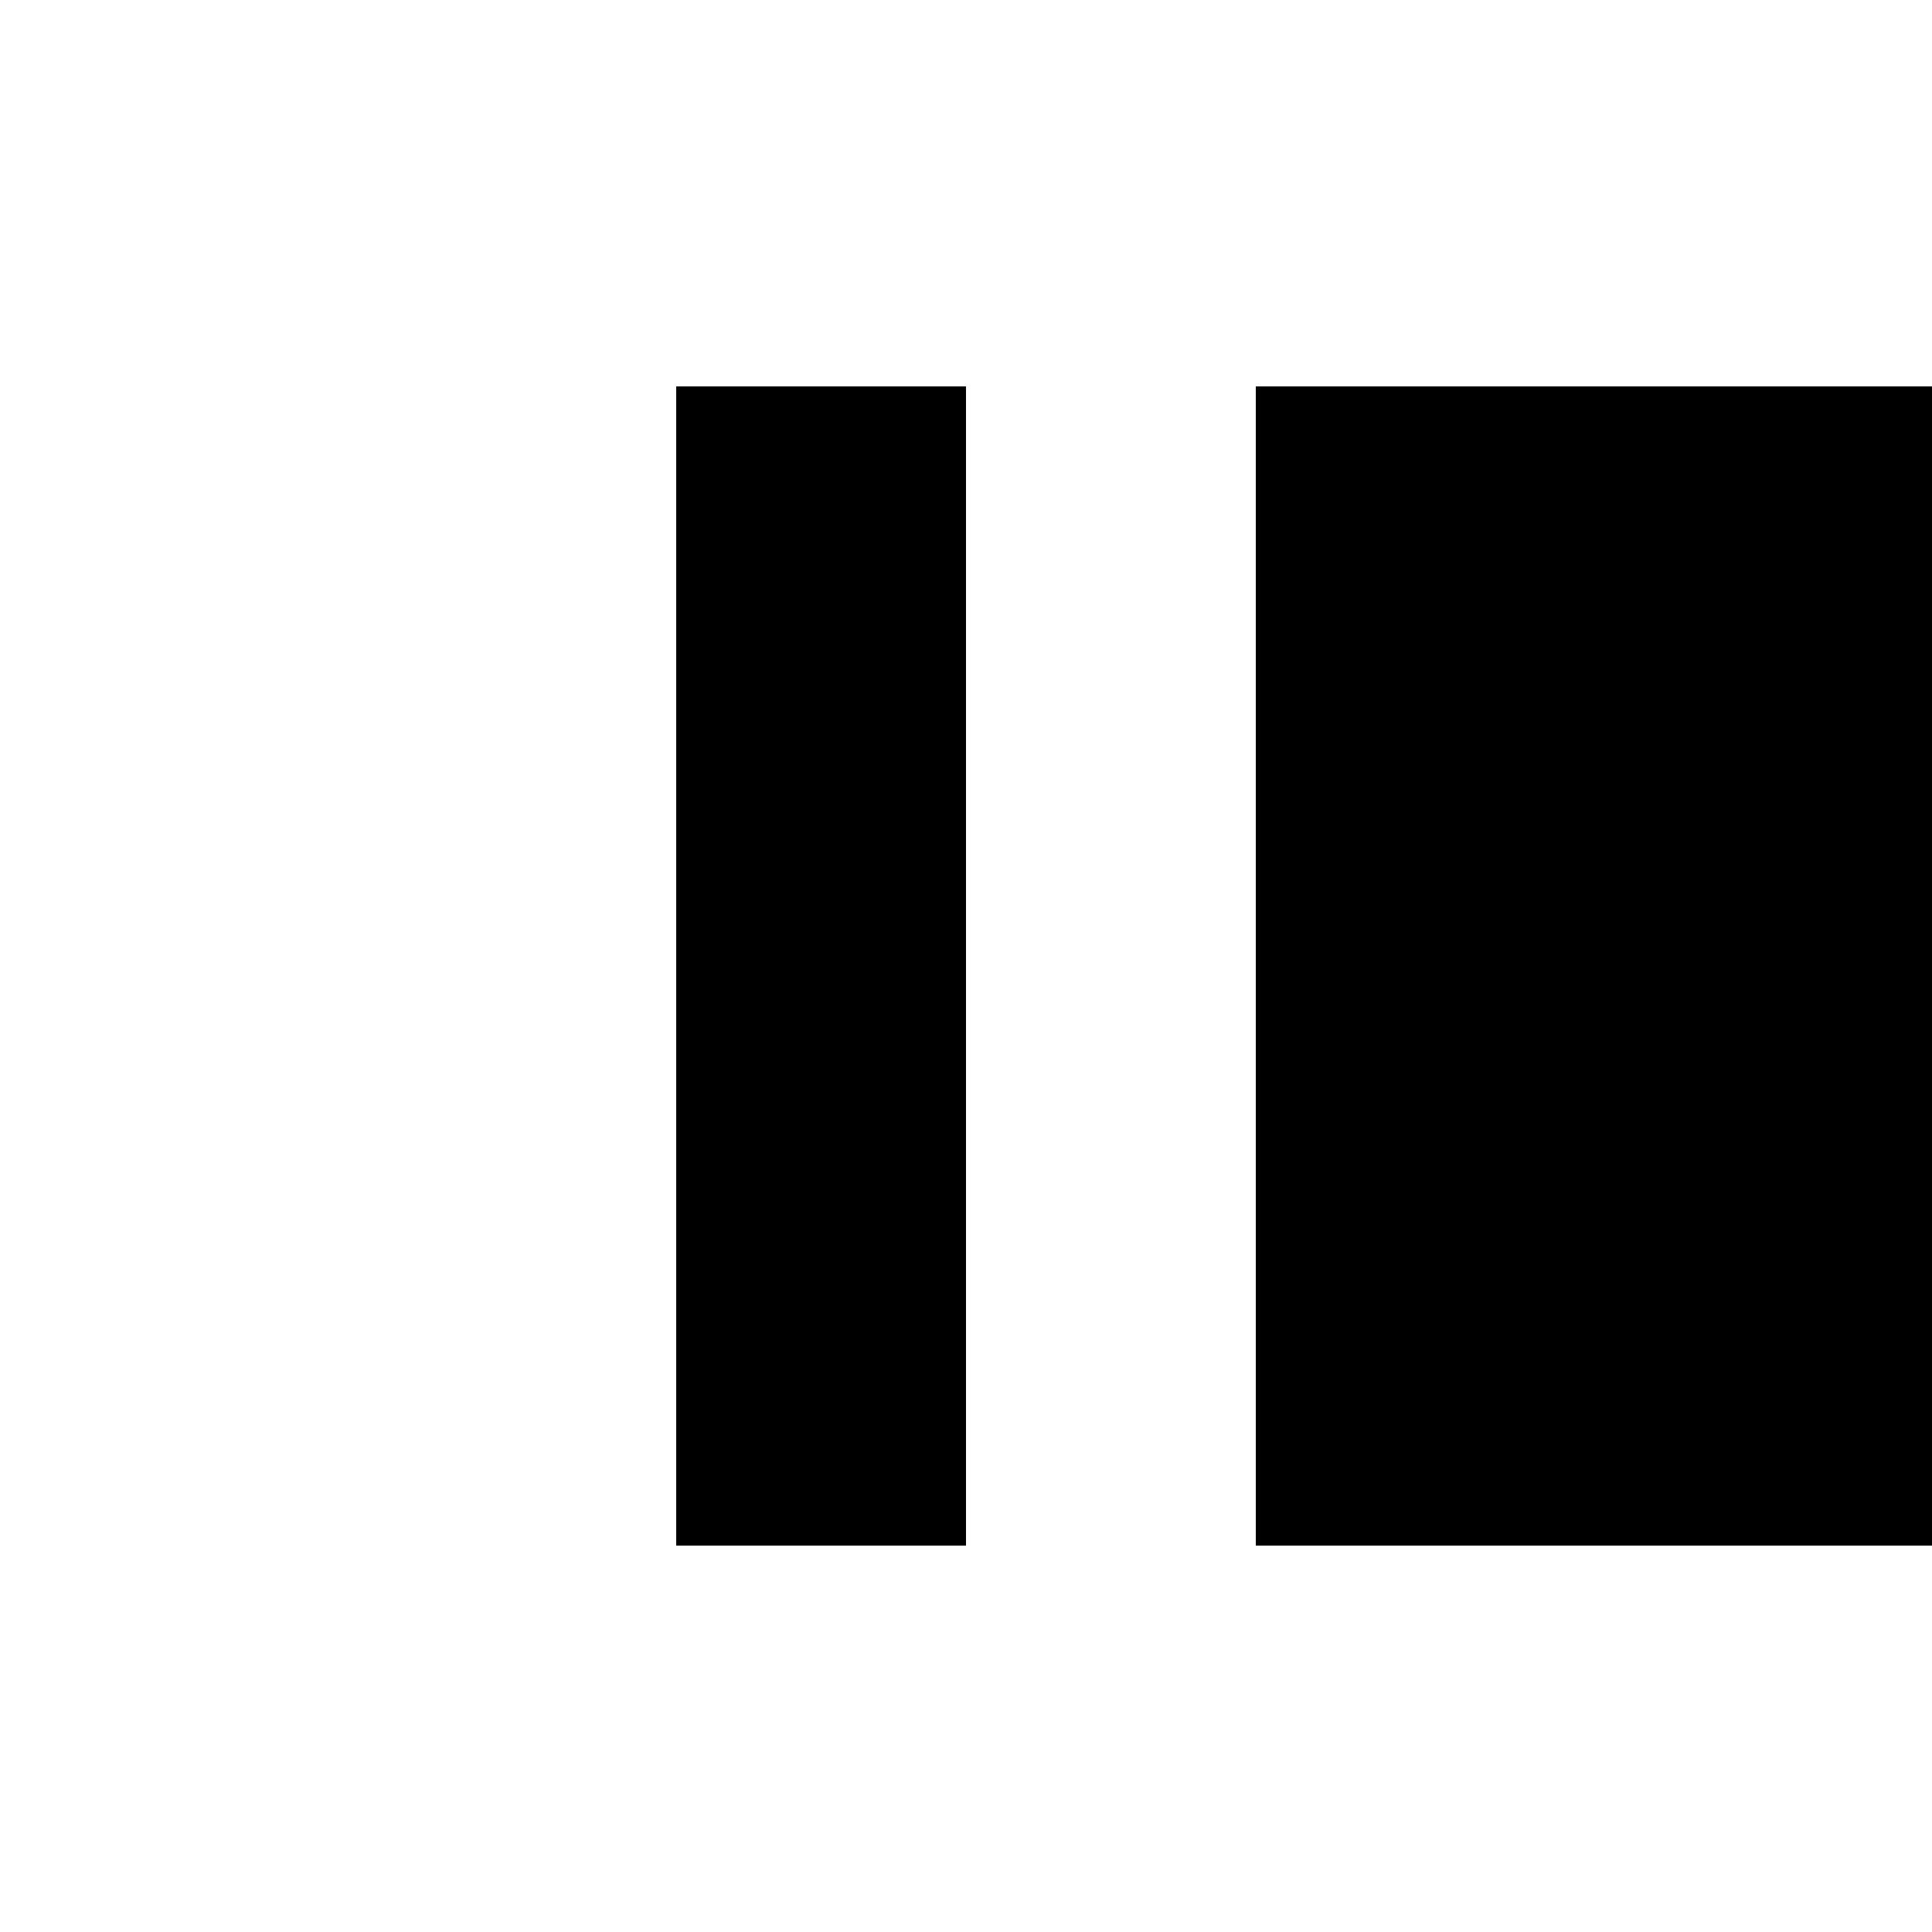 <svg xmlns="http://www.w3.org/2000/svg" viewBox="-100 -100 500 500"><path style="fill:#000000" fill-rule="evenodd" d="M 75 0 L 150 0 L 150 300 L 75 300 L 75 0 M 225 0 L 450 0 L 450 300 L 225 300 L 225 0"/></svg>
